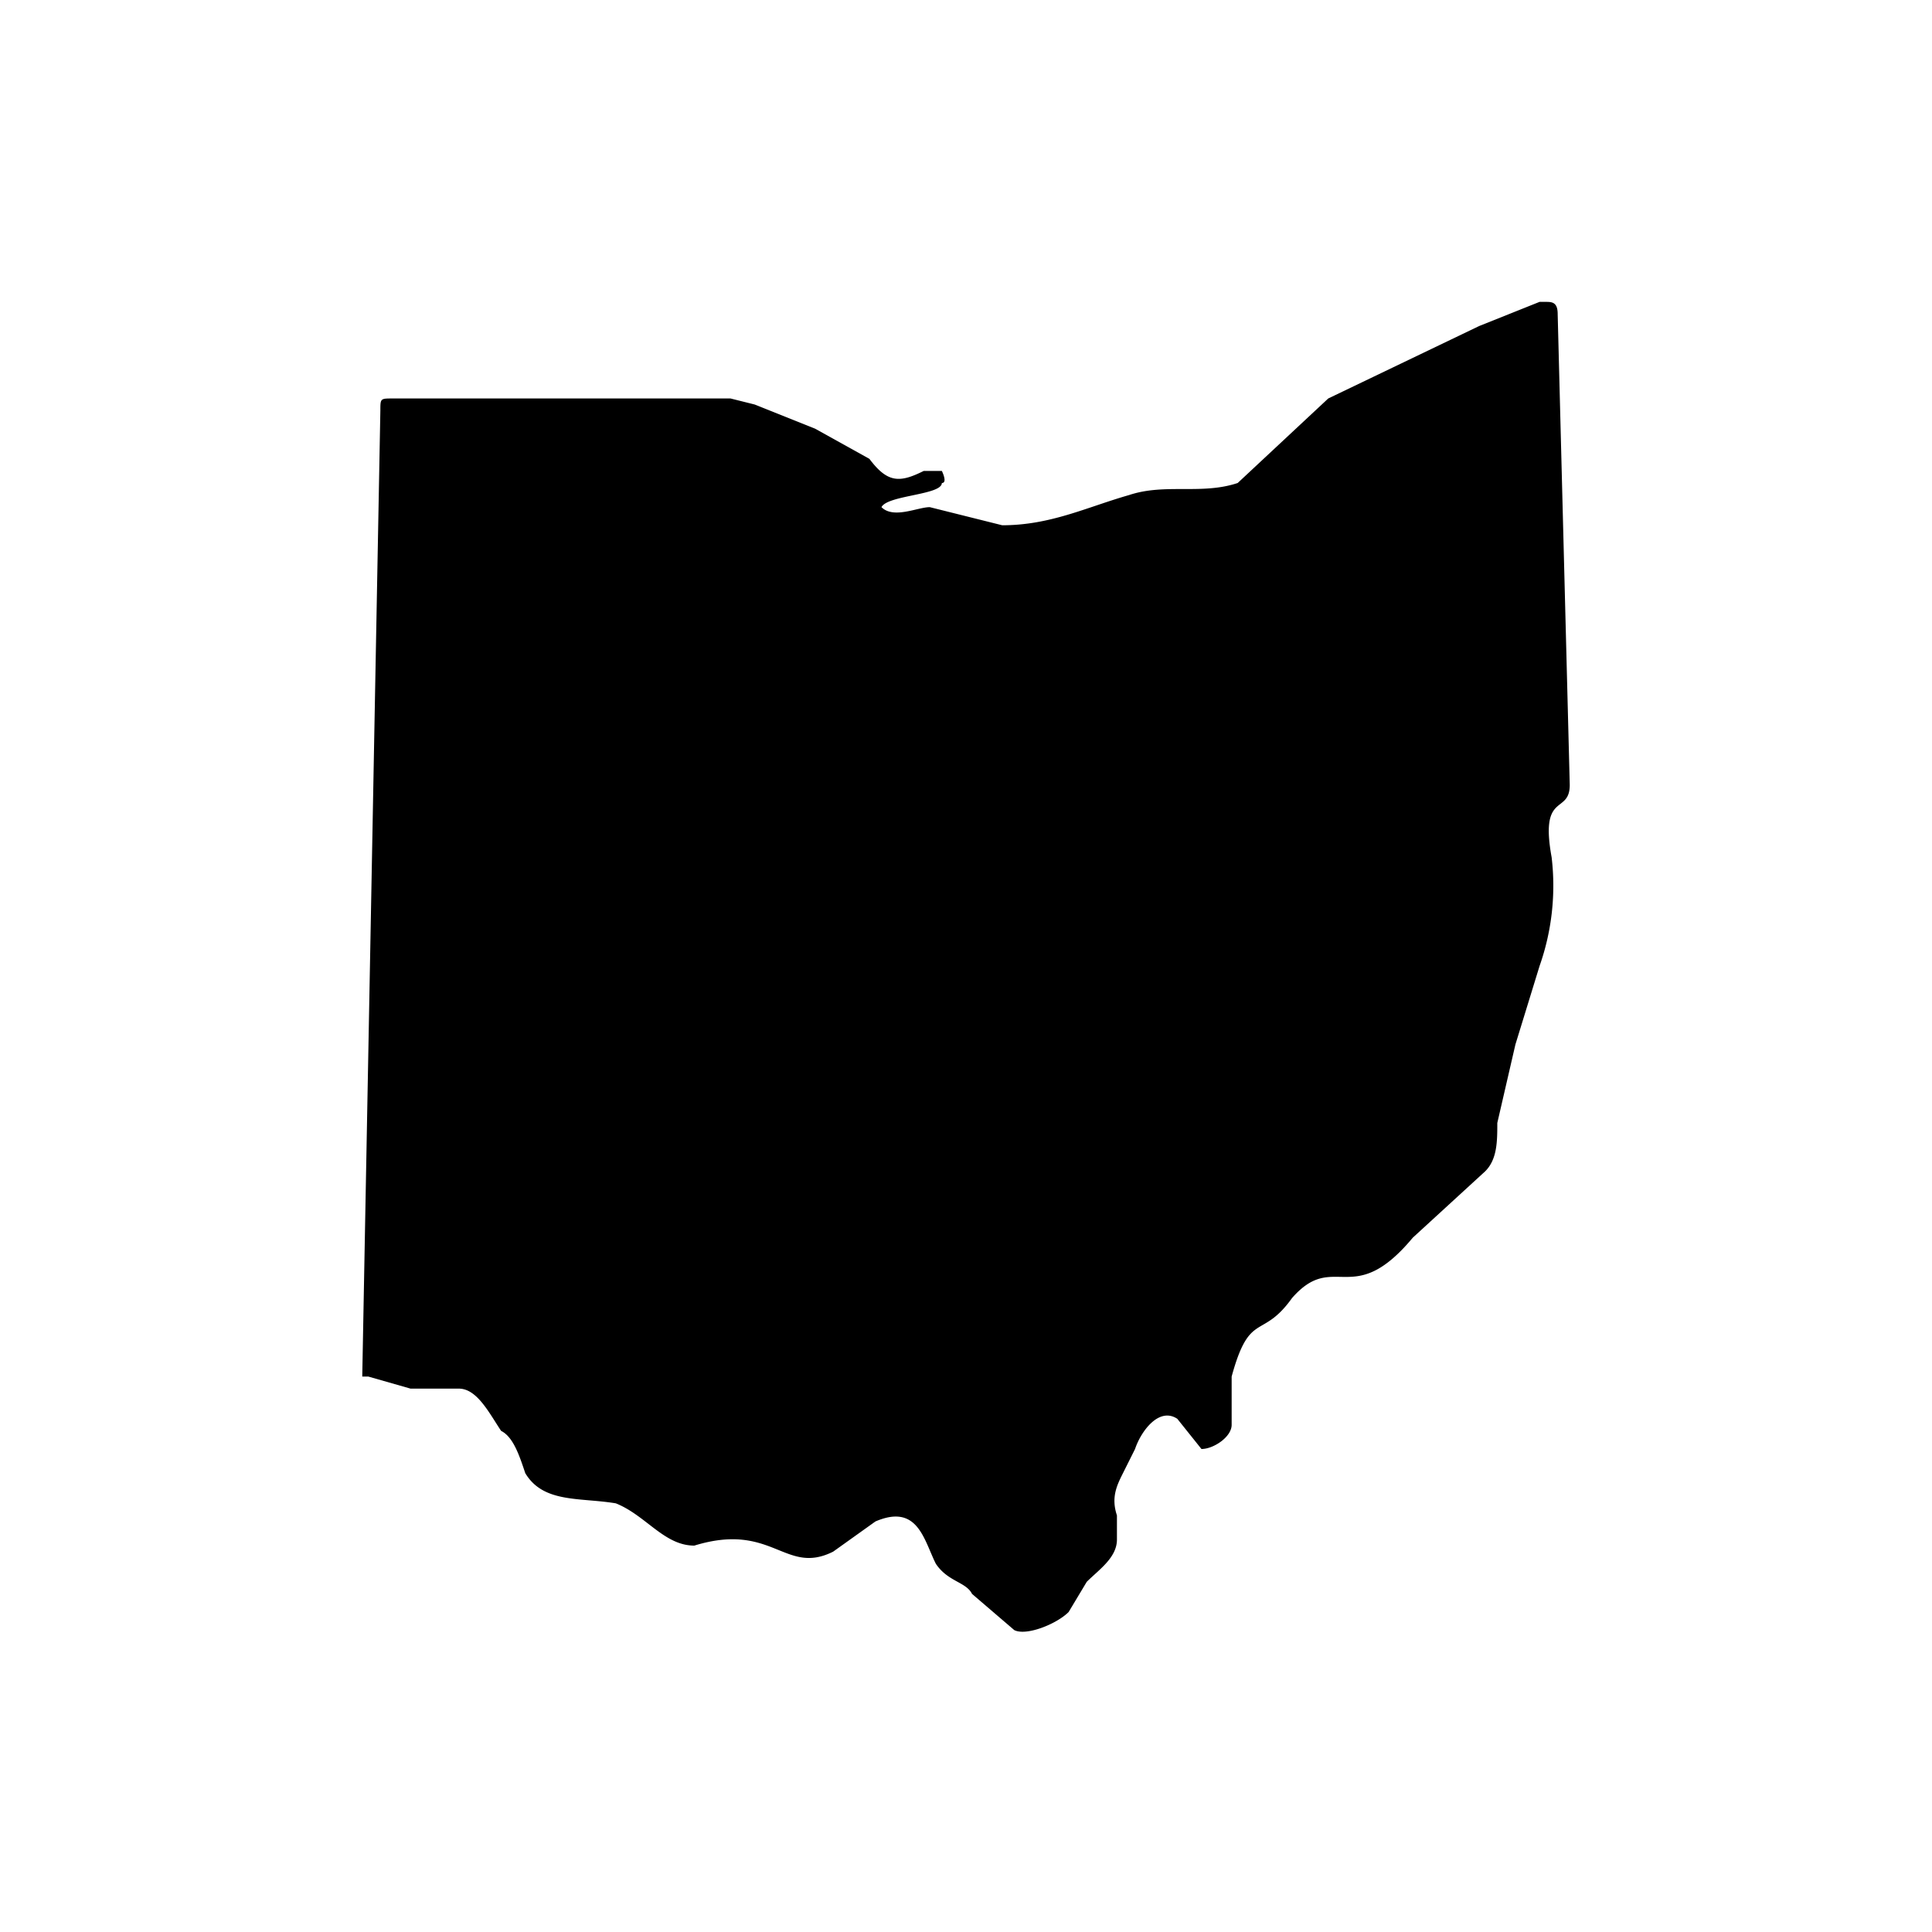 <svg version="1.1" xmlns="http://www.w3.org/2000/svg" viewBox="0 0 32 32" class="cmp-icon cmp-icon--ohio">
  <path fill="currentcolor" d="M25.6 5c.1 0 .2 0 .2.2L26 13c0 .5-.5.1-.3 1.2a4 4 0 0 1-.2 1.8l-.4 1.3-.3 1.3c0 .3 0 .6-.2.8l-1.2 1.1c-1 1.2-1.3.2-2 1-.5.7-.7.2-1 1.3v.8c0 .2-.3.4-.5.4l-.4-.5c-.3-.2-.6.2-.7.5l-.2.4c-.1.2-.2.4-.1.7v.4c0 .3-.3.5-.5.7l-.3.5c-.2.2-.7.4-.9.3l-.7-.6c-.1-.2-.4-.2-.6-.5-.2-.4-.3-1-1-.7l-.7.5c-.8.4-1-.5-2.3-.1-.5 0-.8-.5-1.3-.7-.6-.1-1.2 0-1.5-.5-.1-.3-.2-.6-.4-.7-.2-.3-.4-.7-.7-.7h-.8l-.7-.2H6l.3-16c0-.2 0-.2.2-.2h5.6l.4.1 1 .4.9.5c.3.4.5.4.9.2h.3s.1.2 0 .2c0 .2-.9.2-1 .4.2.2.6 0 .8 0l1.2.3c.8 0 1.4-.3 2.1-.5.6-.2 1.2 0 1.8-.2L22 6.6l2.5-1.2 1-.4Z"/>
</svg>
